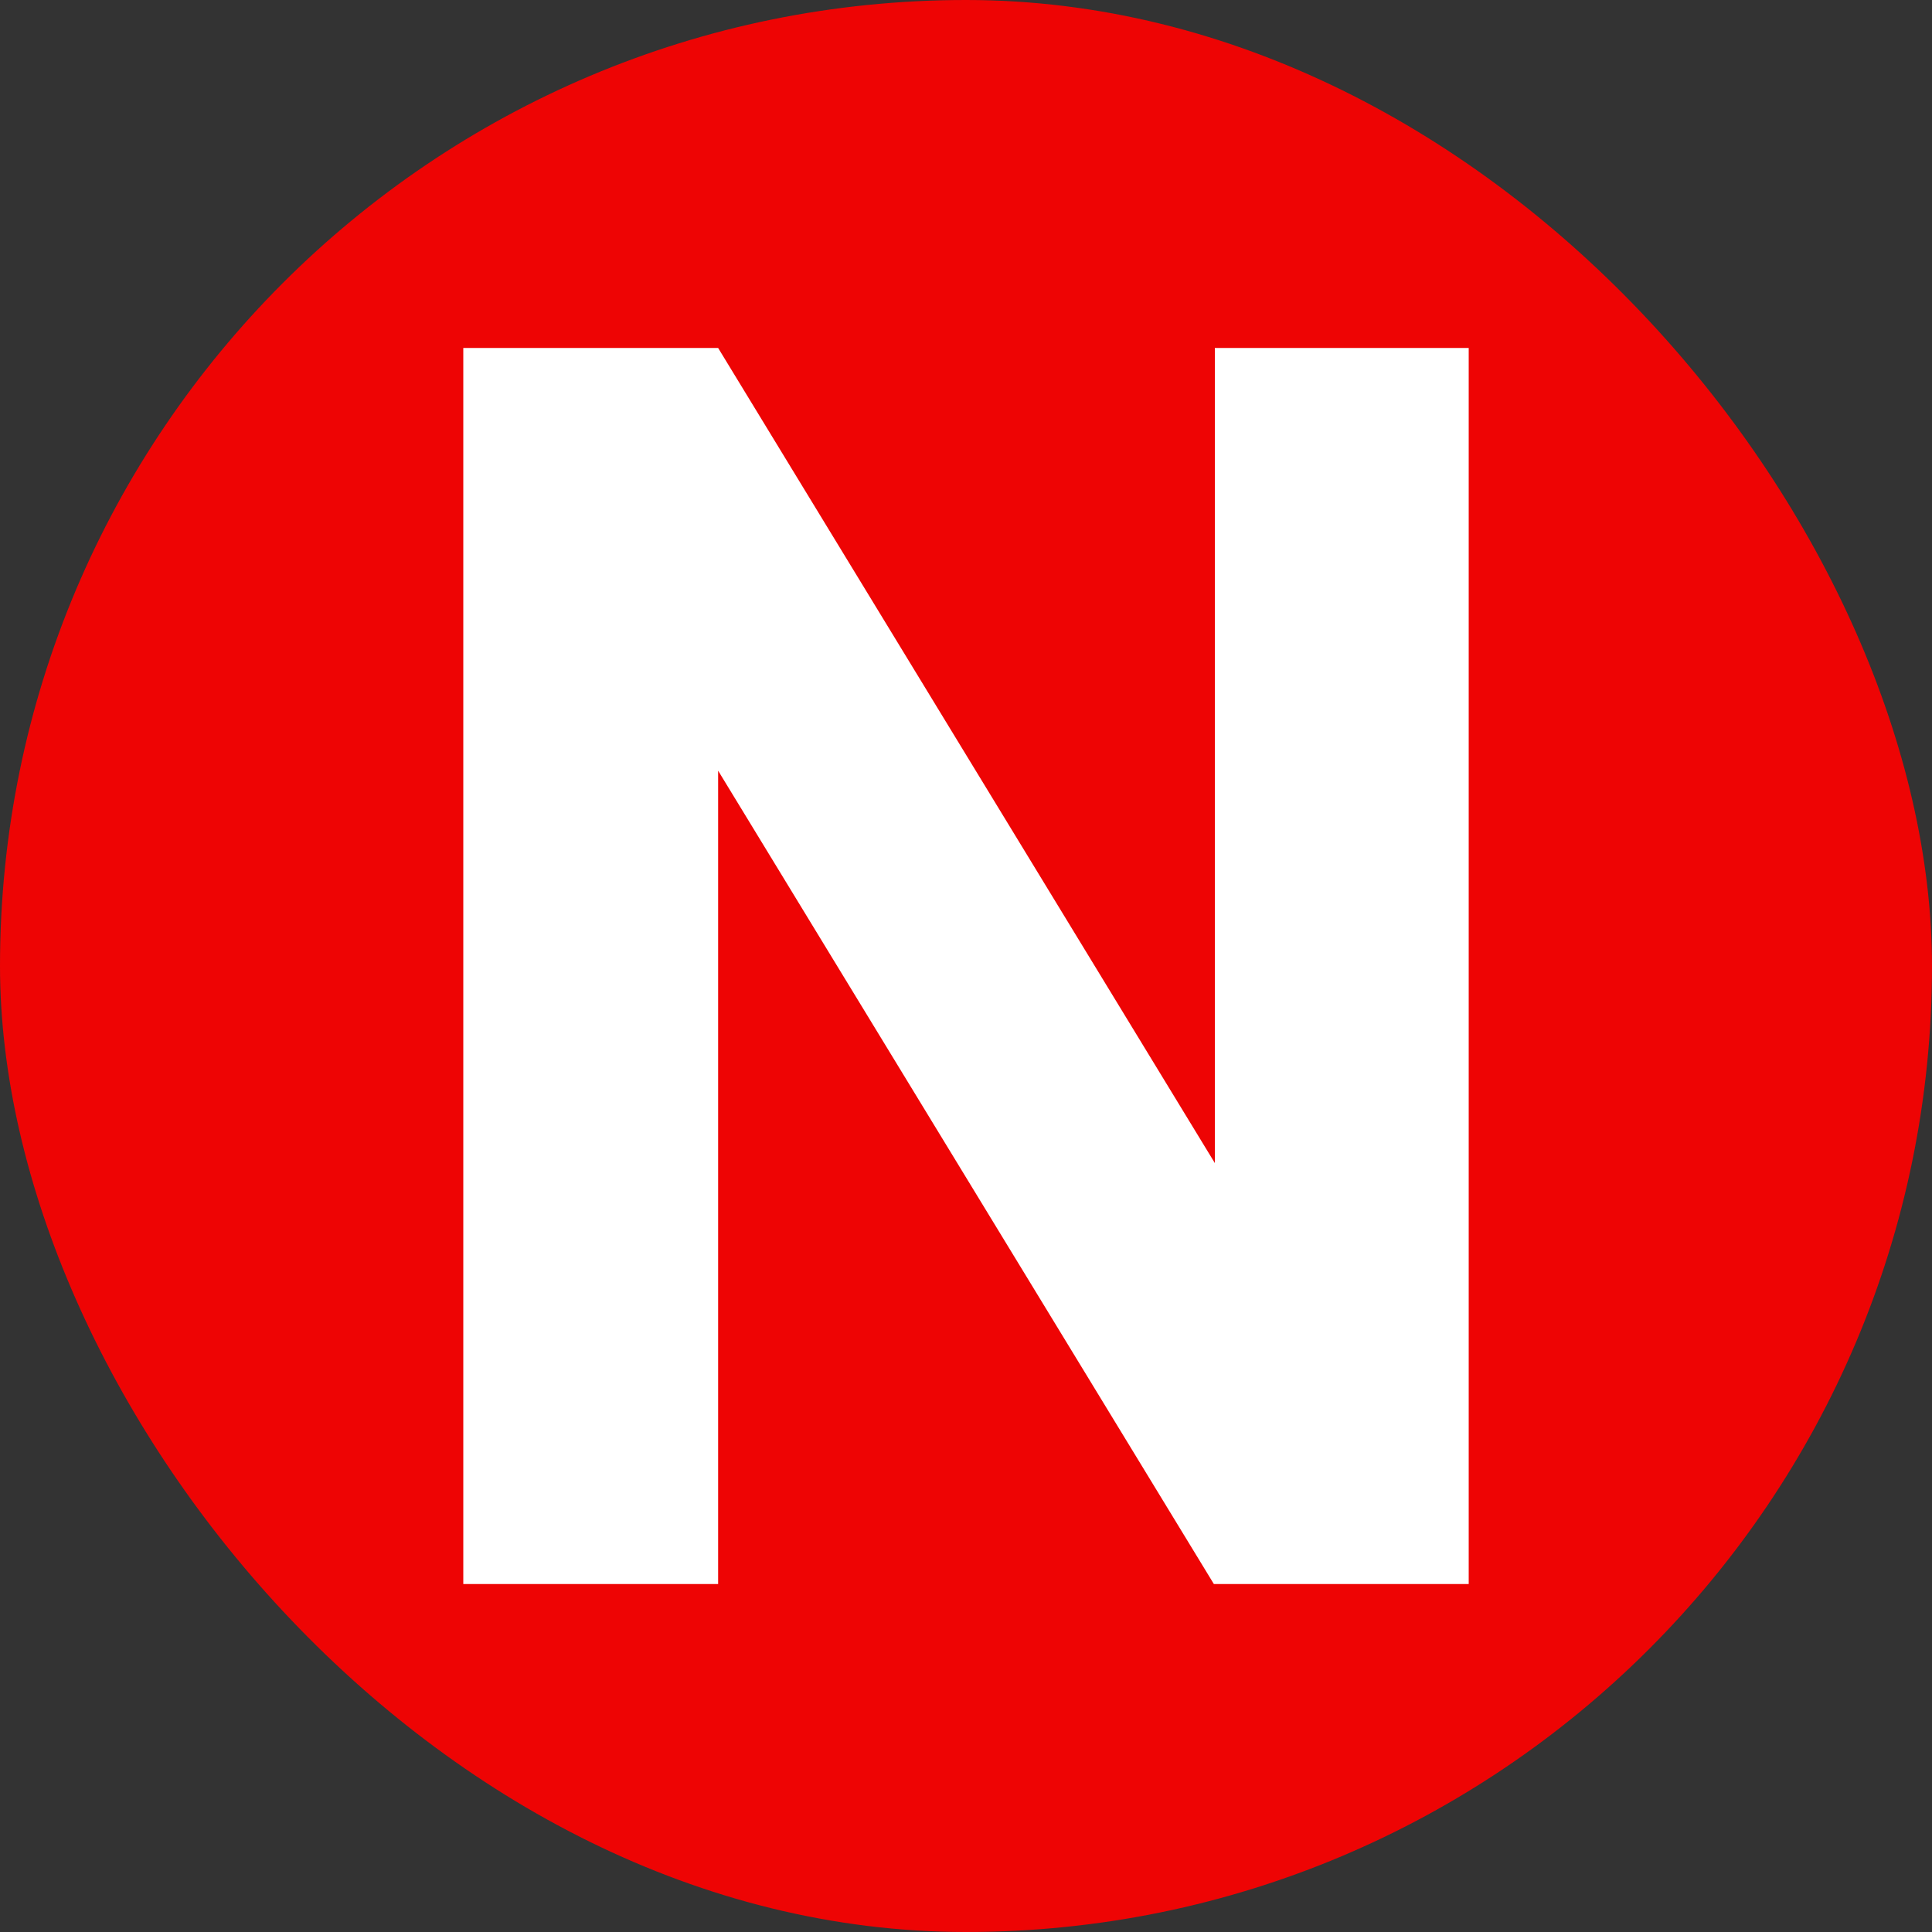 <svg xmlns="http://www.w3.org/2000/svg" width="256" height="256" viewBox="0 0 100 100"><rect x="0" y="0" width="100" height="100" fill="#333333" stroke="none"/><rect width="100" height="100" rx="50" fill="#ee0404"></rect><path d="M76.02 18.01L76.02 81.99L62.83 81.99L37.17 39.89L37.17 81.99L23.98 81.99L23.98 18.01L37.17 18.01L62.88 60.20L62.88 18.01L76.02 18.01Z" fill="#fff"></path></svg>